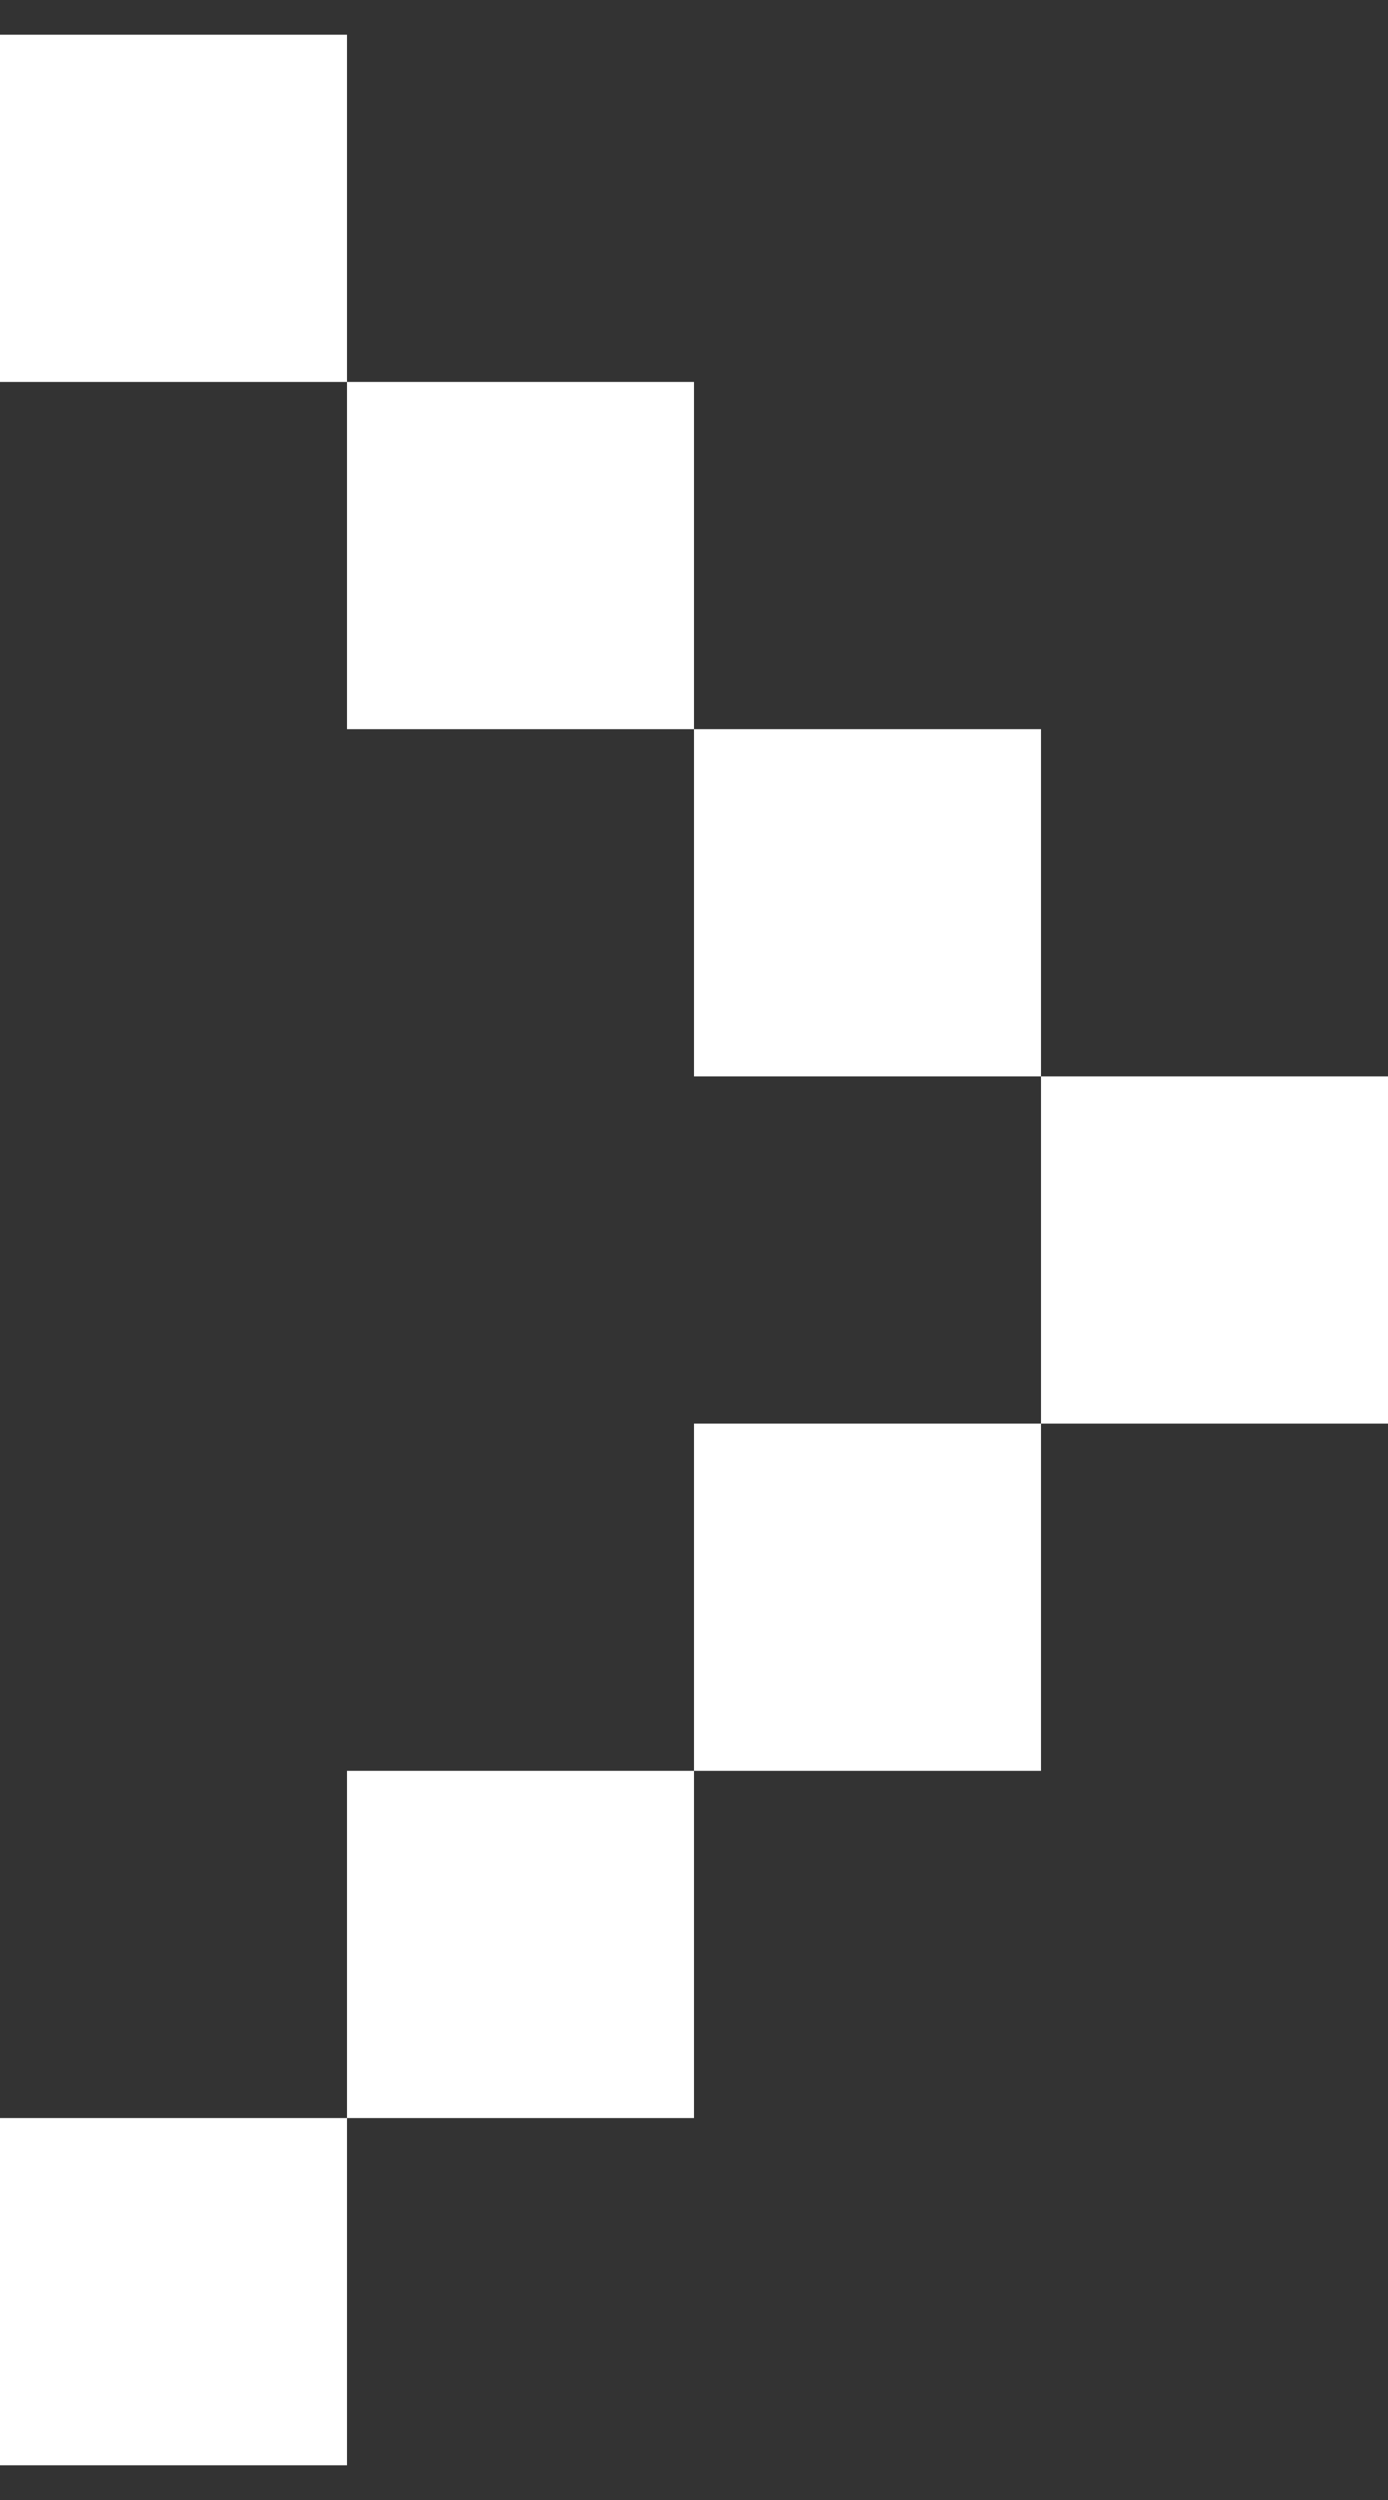 <svg width="10" height="18" viewBox="0 0 10 18" fill="none" xmlns="http://www.w3.org/2000/svg">
<rect x="0" y="0" width="10" height="18" fill="#333333" stroke="none"/>
<path fill-rule="evenodd" clip-rule="evenodd" d="M-1.09278e-07 15.25L0 17.75L2.5 17.75L2.5 15.25L5 15.25L5 12.75L7.5 12.75L7.5 10.25L10 10.25L10 7.75L7.5 7.75L7.5 5.25L5 5.25L5 2.75L2.5 2.75L2.5 0.25L-7.64949e-07 0.25L-6.55671e-07 2.75L2.5 2.75L2.5 5.25L5 5.25L5 7.75L7.5 7.75L7.5 10.25L5 10.25L5 12.75L2.5 12.75L2.5 15.25L-1.09278e-07 15.25Z" fill="white"/>
</svg>
